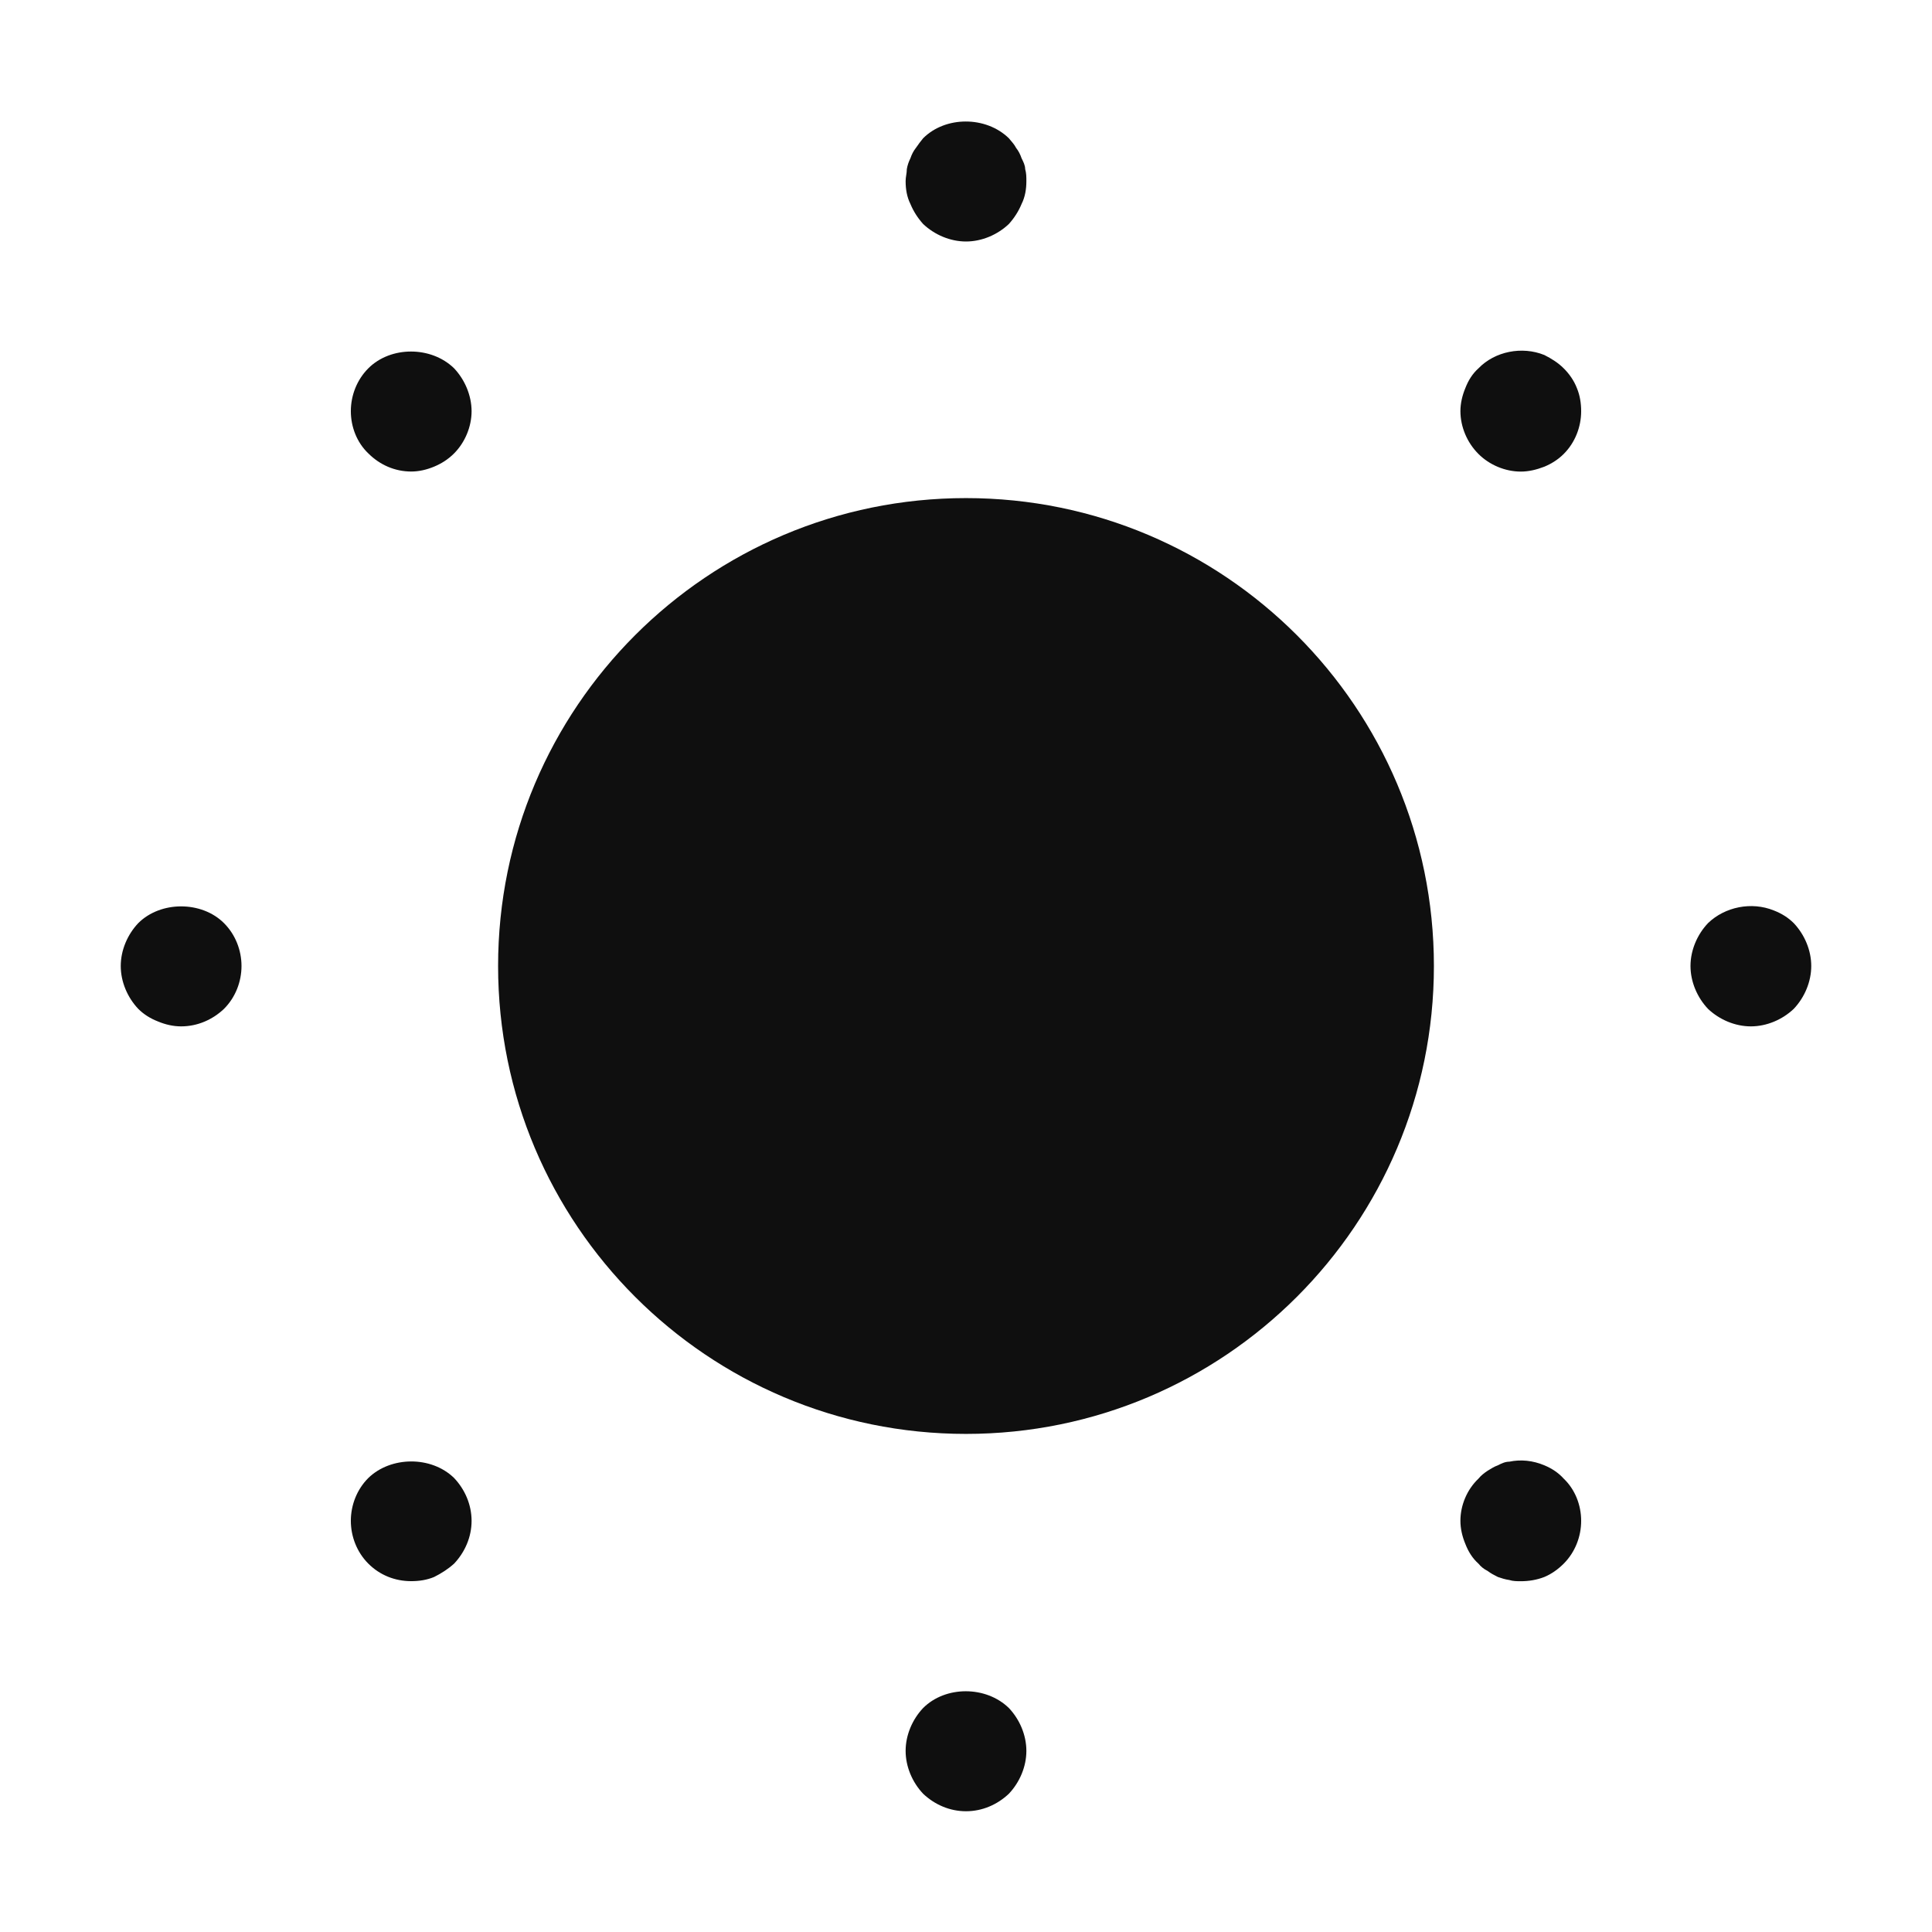 <svg width="32" height="32" viewBox="0 0 32 32" fill="none" xmlns="http://www.w3.org/2000/svg">
<path d="M15.29 28.29C15.66 27.92 16.33 27.92 16.71 28.29C16.89 28.48 17 28.74 17 29C17 29.26 16.89 29.52 16.71 29.71C16.52 29.89 16.27 30 16 30C15.73 30 15.48 29.89 15.29 29.71C15.11 29.52 15 29.26 15 29C15 28.74 15.11 28.48 15.29 28.29ZM24.999 24.21C25.189 24.17 25.389 24.19 25.579 24.27C25.699 24.32 25.809 24.39 25.899 24.49C26.089 24.67 26.189 24.93 26.189 25.19C26.189 25.45 26.089 25.71 25.899 25.9C25.809 25.99 25.699 26.07 25.579 26.12C25.449 26.17 25.319 26.19 25.189 26.19C25.13 26.19 25.059 26.19 24.999 26.17C24.929 26.16 24.869 26.14 24.81 26.12C24.75 26.09 24.69 26.059 24.64 26.02C24.58 25.99 24.529 25.95 24.489 25.9C24.389 25.811 24.32 25.7 24.27 25.57C24.22 25.45 24.189 25.32 24.189 25.19C24.189 24.93 24.299 24.67 24.489 24.49C24.529 24.44 24.58 24.4 24.64 24.36C24.69 24.33 24.75 24.29 24.81 24.27C24.869 24.24 24.929 24.21 24.999 24.21ZM6.101 24.48C6.471 24.12 7.141 24.11 7.521 24.48C7.7 24.669 7.81 24.92 7.811 25.189C7.811 25.459 7.7 25.709 7.521 25.899C7.421 25.989 7.31 26.06 7.19 26.12C7.07 26.17 6.94 26.189 6.811 26.189C6.541 26.189 6.291 26.089 6.101 25.899C5.911 25.709 5.811 25.449 5.811 25.189C5.811 24.93 5.911 24.669 6.101 24.48ZM16 8.25C20.28 8.25 23.75 11.72 23.75 16C23.75 20.28 20.28 23.75 16 23.75C11.72 23.75 8.25 20.28 8.25 16C8.25 11.72 11.72 8.25 16 8.25ZM2.29 15.29C2.66 14.92 3.34 14.92 3.71 15.29C3.9 15.48 4 15.74 4 16C4 16.26 3.9 16.52 3.71 16.71C3.52 16.89 3.27 17 3 17C2.87 17 2.74 16.97 2.62 16.92C2.49 16.87 2.38 16.8 2.29 16.71C2.11 16.52 2 16.26 2 16C2 15.74 2.11 15.48 2.29 15.29ZM28.29 15.29C28.57 15.02 29.01 14.93 29.38 15.08C29.51 15.13 29.62 15.2 29.71 15.29C29.89 15.48 30 15.74 30 16C30 16.26 29.89 16.52 29.71 16.71C29.52 16.89 29.26 17 29 17C28.74 17 28.48 16.89 28.29 16.71C28.11 16.52 28 16.26 28 16C28 15.74 28.11 15.48 28.29 15.29ZM24.489 6.1C24.759 5.82 25.209 5.73 25.579 5.88C25.699 5.94 25.809 6.01 25.899 6.1C25.989 6.189 26.069 6.3 26.119 6.43C26.169 6.55 26.189 6.681 26.189 6.811C26.189 7.07 26.089 7.331 25.899 7.52C25.809 7.61 25.699 7.68 25.579 7.73C25.449 7.78 25.319 7.811 25.189 7.811C24.93 7.811 24.669 7.7 24.489 7.52C24.299 7.331 24.19 7.07 24.189 6.811C24.189 6.681 24.22 6.55 24.27 6.43C24.32 6.3 24.389 6.189 24.489 6.1ZM6.101 6.1C6.471 5.73 7.141 5.73 7.521 6.1C7.7 6.29 7.81 6.55 7.811 6.81C7.811 7.07 7.7 7.33 7.521 7.51C7.421 7.61 7.31 7.679 7.19 7.729C7.07 7.779 6.941 7.81 6.811 7.81C6.541 7.81 6.291 7.7 6.101 7.51C5.911 7.33 5.811 7.07 5.811 6.81C5.811 6.55 5.911 6.29 6.101 6.1ZM15.29 2.29C15.66 1.92 16.33 1.92 16.71 2.29C16.75 2.34 16.8 2.39 16.83 2.45C16.87 2.5 16.9 2.56 16.92 2.62C16.95 2.68 16.98 2.74 16.98 2.8C17 2.87 17 2.93 17 3C17 3.13 16.98 3.26 16.92 3.38C16.87 3.5 16.8 3.61 16.71 3.71C16.52 3.89 16.26 4 16 4C15.74 4 15.48 3.89 15.29 3.71C15.2 3.61 15.13 3.5 15.08 3.38C15.02 3.26 15 3.13 15 3C15 2.93 15.02 2.87 15.02 2.8C15.03 2.74 15.05 2.68 15.08 2.62C15.1 2.56 15.13 2.5 15.17 2.45C15.21 2.39 15.25 2.34 15.29 2.29Z" fill="#0F0F0F"/>
</svg>
